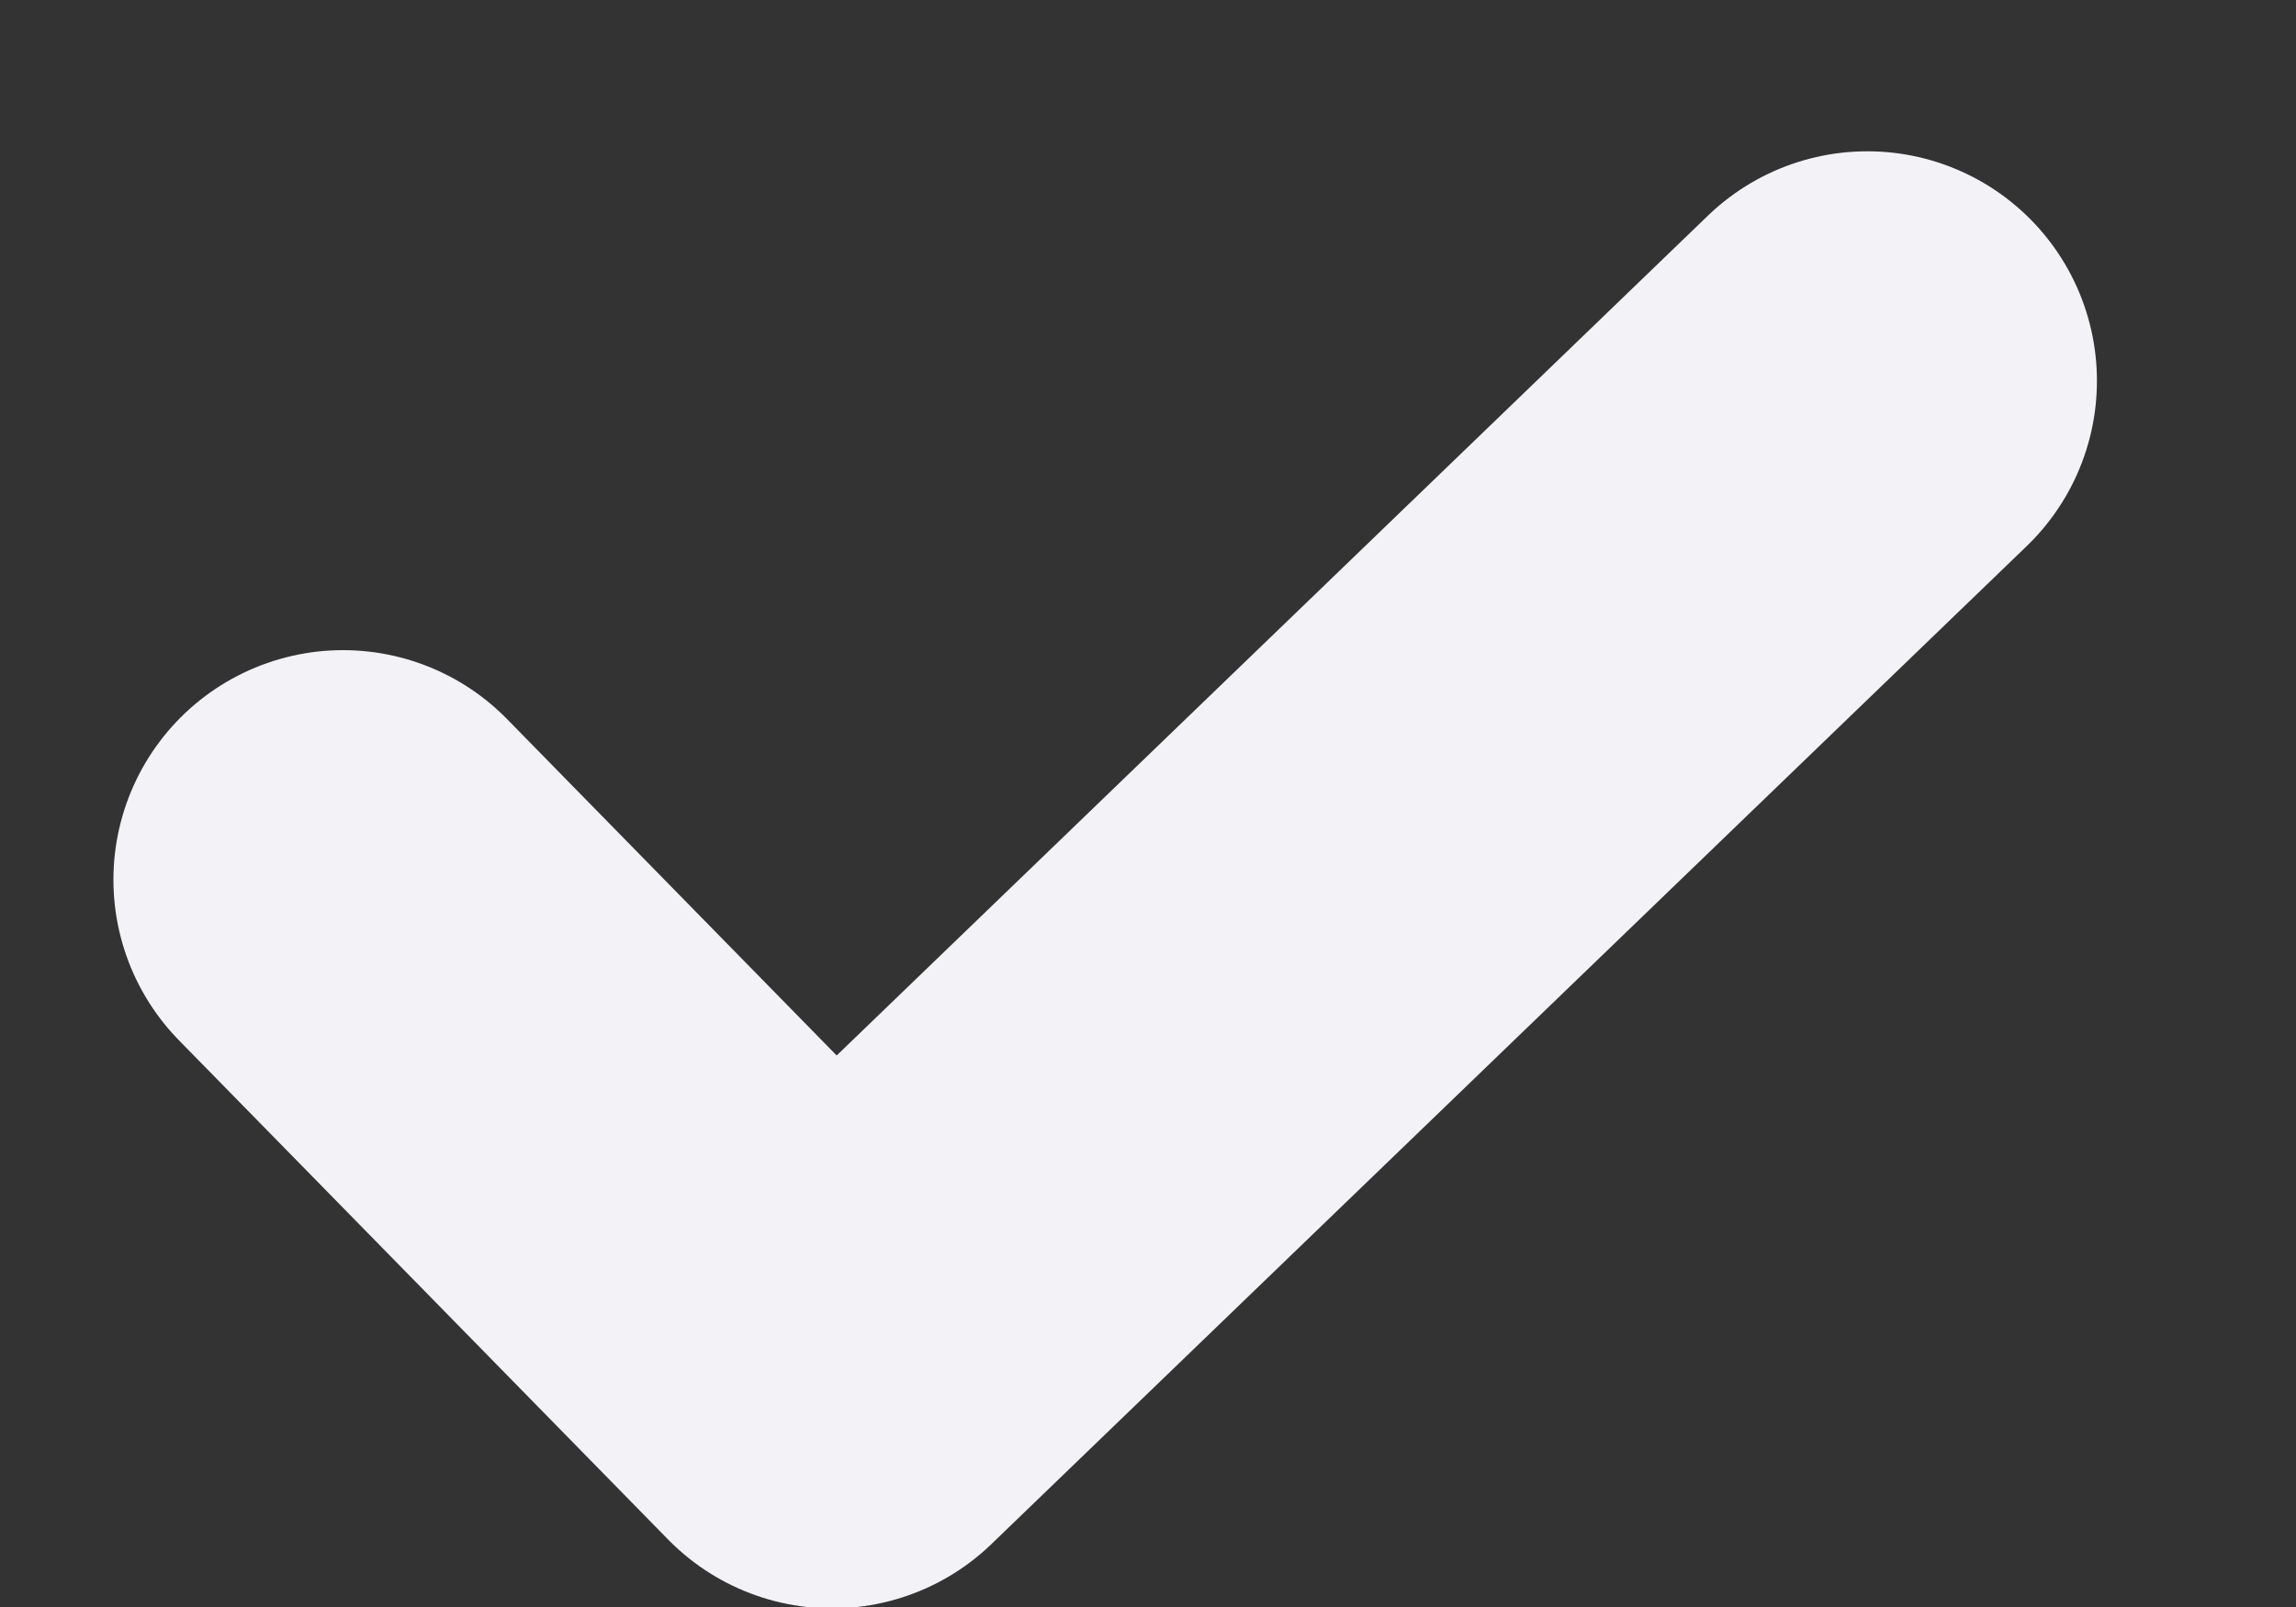 <?xml version="1.0" encoding="UTF-8"?>
<svg width="10px" height="7px" viewBox="0 0 10 7" version="1.1" xmlns="http://www.w3.org/2000/svg" xmlns:xlink="http://www.w3.org/1999/xlink">
    <rect x="0" y="0" width="10" height="7" fill="#333333" stroke="none"/>
    <title>Path 2</title>
    <g id="Typography" stroke="none" stroke-width="1" fill="none" fill-rule="evenodd" stroke-linecap="round" stroke-linejoin="round">
        <g id="Building-blocks" transform="translate(-91, -1143)" stroke="#F2F2F7" stroke-width="2">
            <g id="Options" transform="translate(88, 1127)">
                <g id="Input/Checkbox/Unchecked" transform="translate(0, 12)">
                    <g id="Icons/Check" transform="translate(4, 5)">
                        <polyline id="Path-2" points="0.494 2.832 2.624 5.006 7.133 0.659"></polyline>
                    </g>
                </g>
            </g>
        </g>
    </g>
</svg>